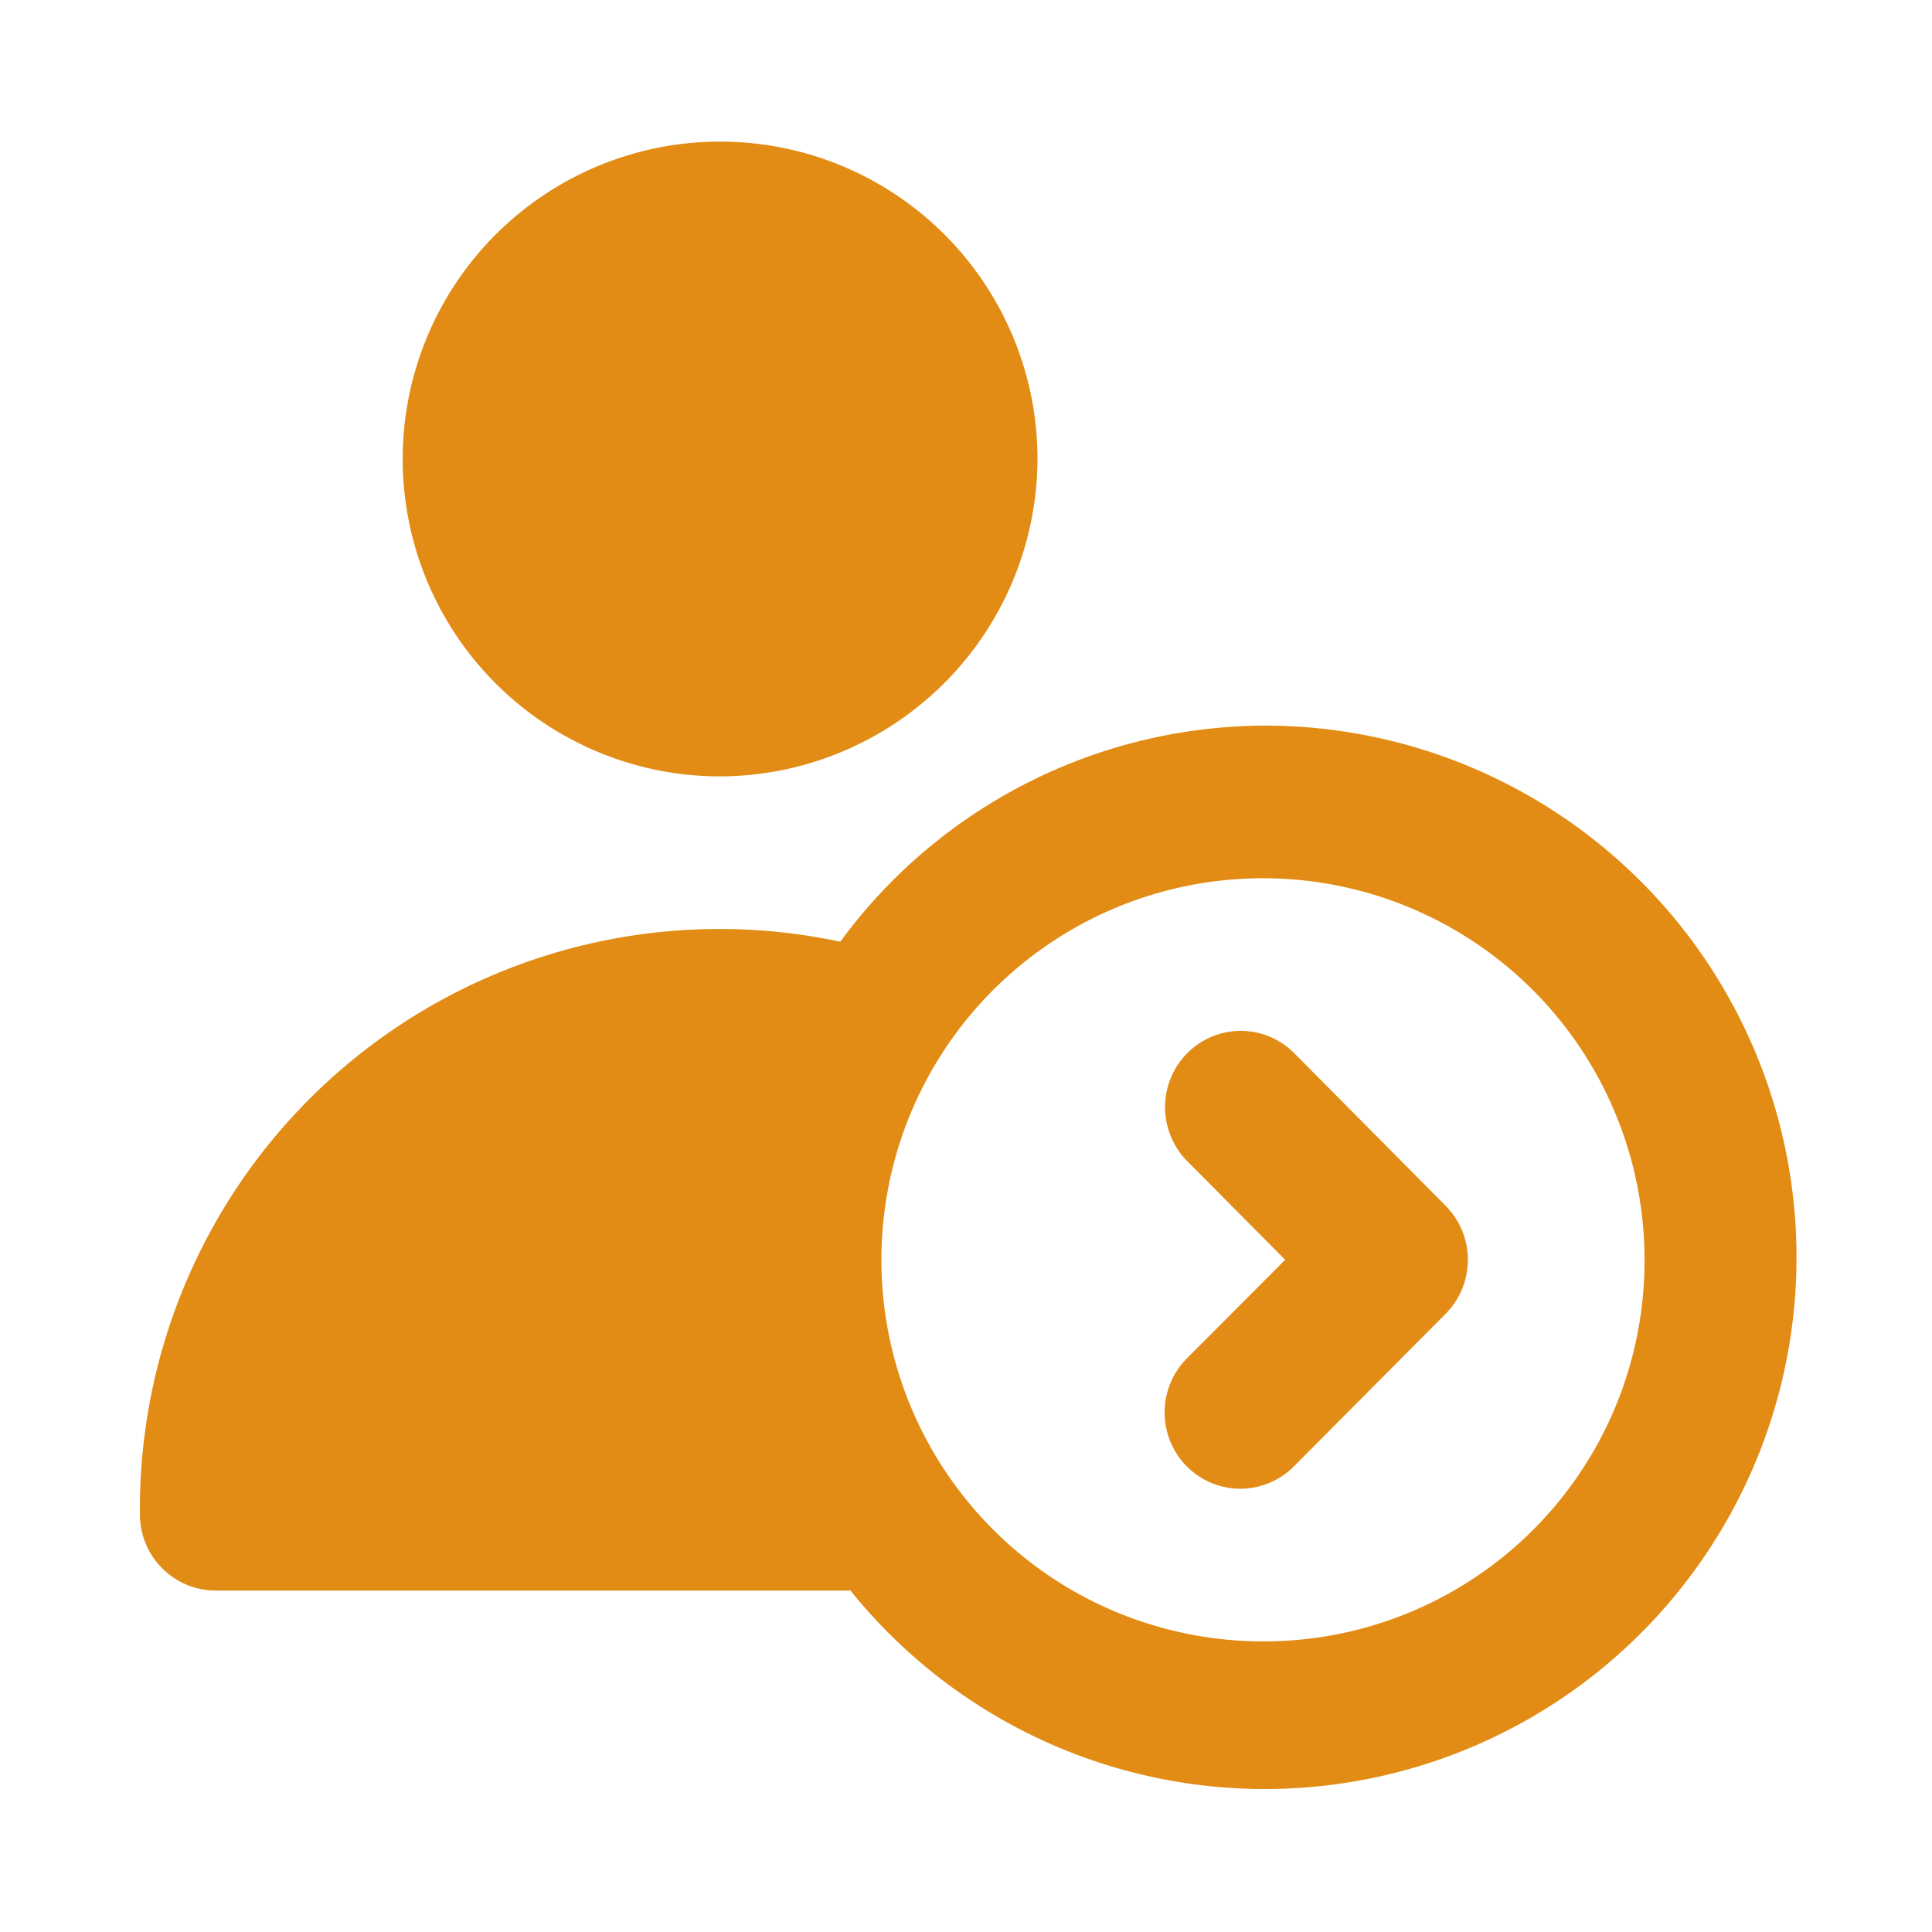 <svg xmlns="http://www.w3.org/2000/svg" width="14" height="14" viewBox="0 0 14 14">
<defs>
    <style>
      .cls-1 {
        fill: #e28c15;
        fill-rule: evenodd;
      }
    </style>
  </defs>
  <path class="cls-1" d="M7.518,3.313a2.3,2.3,0,1,0-2.3,2.313A2.307,2.307,0,0,0,7.518,3.313ZM9.379,7.632a0.546,0.546,0,0,0-.776,0,0.556,0.556,0,0,0,0,.782l0.71,0.715L8.6,9.844a0.556,0.556,0,0,0,0,.782,0.546,0.546,0,0,0,.776,0l1.1-1.106a0.556,0.556,0,0,0,0-.782ZM9.173,5.258A3.829,3.829,0,0,0,6.089,6.824a4.2,4.2,0,0,0-5.075,4.149,0.551,0.551,0,0,0,.549.553h4.6A3.853,3.853,0,1,0,9.173,5.258Zm0,6.636a2.765,2.765,0,1,1,2.744-2.765A2.758,2.758,0,0,1,9.173,11.894Z"/>
</svg>
